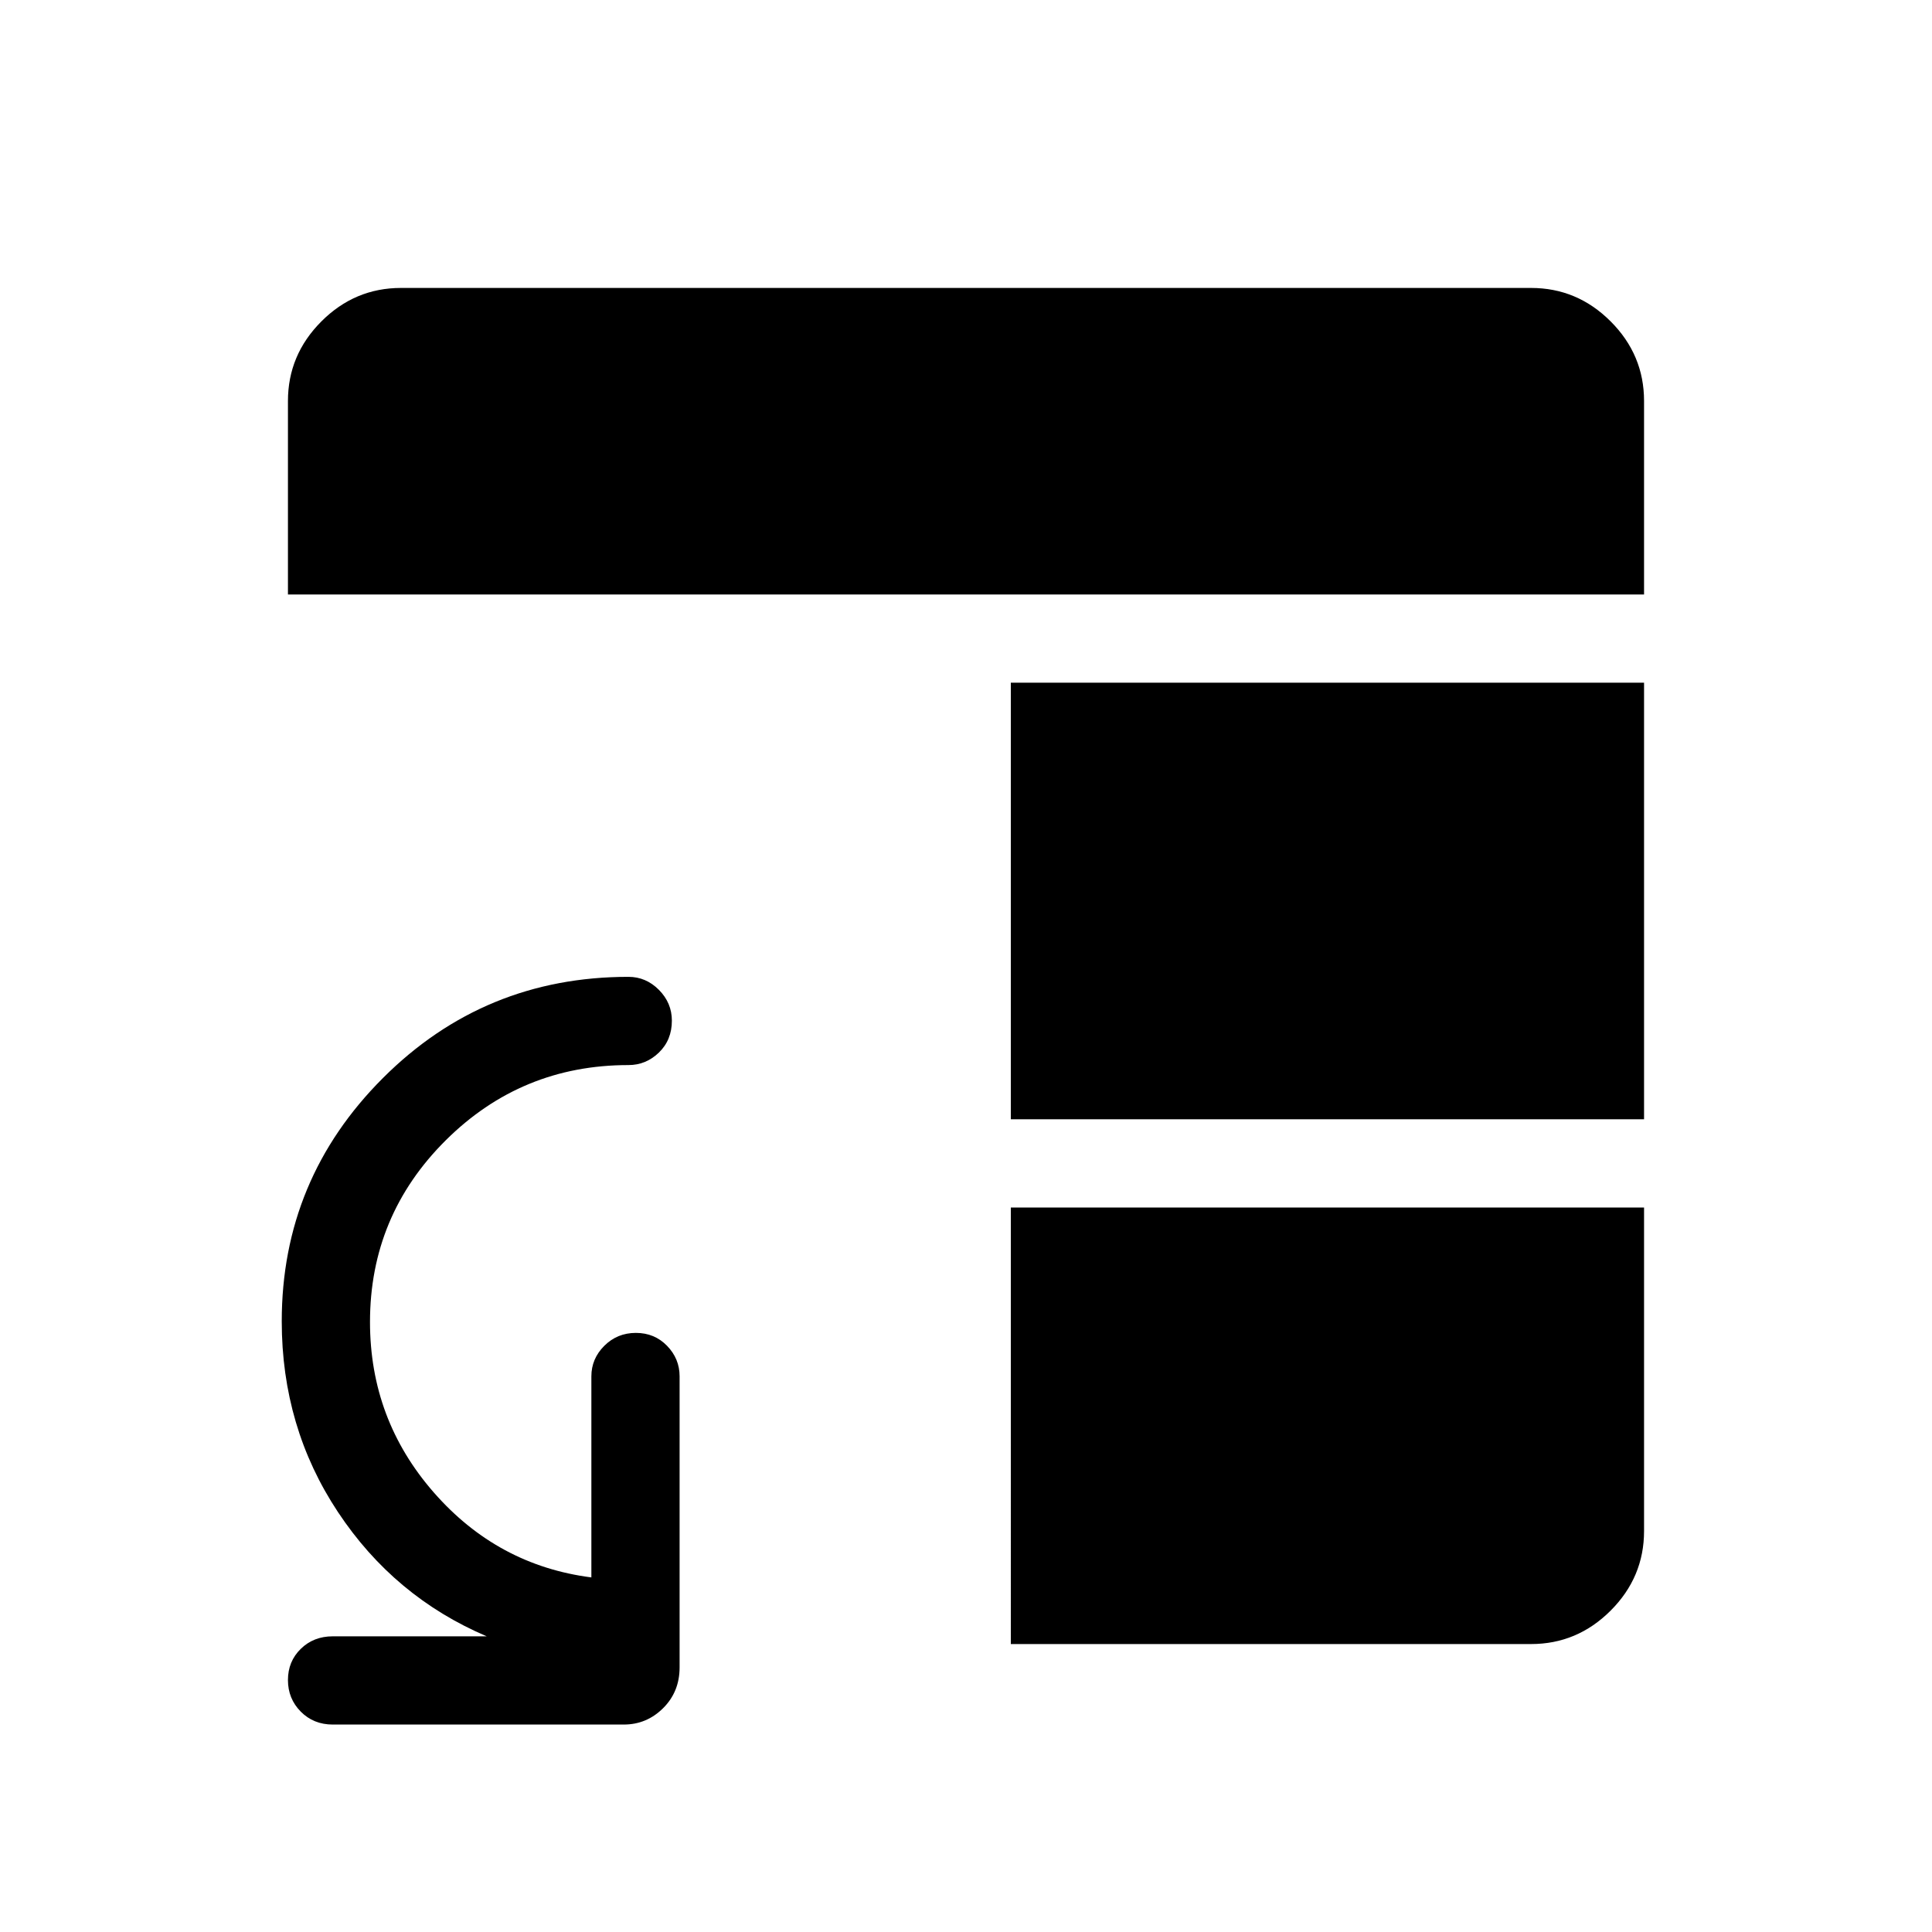 <svg xmlns="http://www.w3.org/2000/svg" height="48" viewBox="0 -960 960 960" width="48"><path d="M165.35-103.08q-9.53 0-15.9-6.42-6.37-6.43-6.37-15.7 0-9.26 6.37-15.49t15.9-6.23h76.5q-45.99-19.6-73.92-61.74T140-303.45q0-70.63 50.3-120.9 50.3-50.26 121.97-50.26 8.73 0 15.15 6.47 6.43 6.48 6.43 15.3 0 9.61-6.43 15.84-6.42 6.23-15.15 6.23-53.19 0-90.81 37.41-37.61 37.42-37.61 90.26 0 48.43 31.68 84.67 31.69 36.25 78.32 42.24v-99.93q0-8.73 6.42-15.15 6.43-6.42 15.7-6.42 9.26 0 15.49 6.42t6.23 15.15v144.62q0 12.14-8.19 20.28t-19.54 8.14H165.35ZM502.27-360h314.65v160.77q0 22.93-16.61 39.54t-39.54 16.61h-258.5V-360Zm0-43.85v-216.92h314.65v216.92H502.27ZM143.08-664.61v-96.13q0-22.91 16.61-39.55 16.61-16.63 39.54-16.63h561.54q22.93 0 39.54 16.61t16.61 39.54v96.16H143.08Z"/></svg>